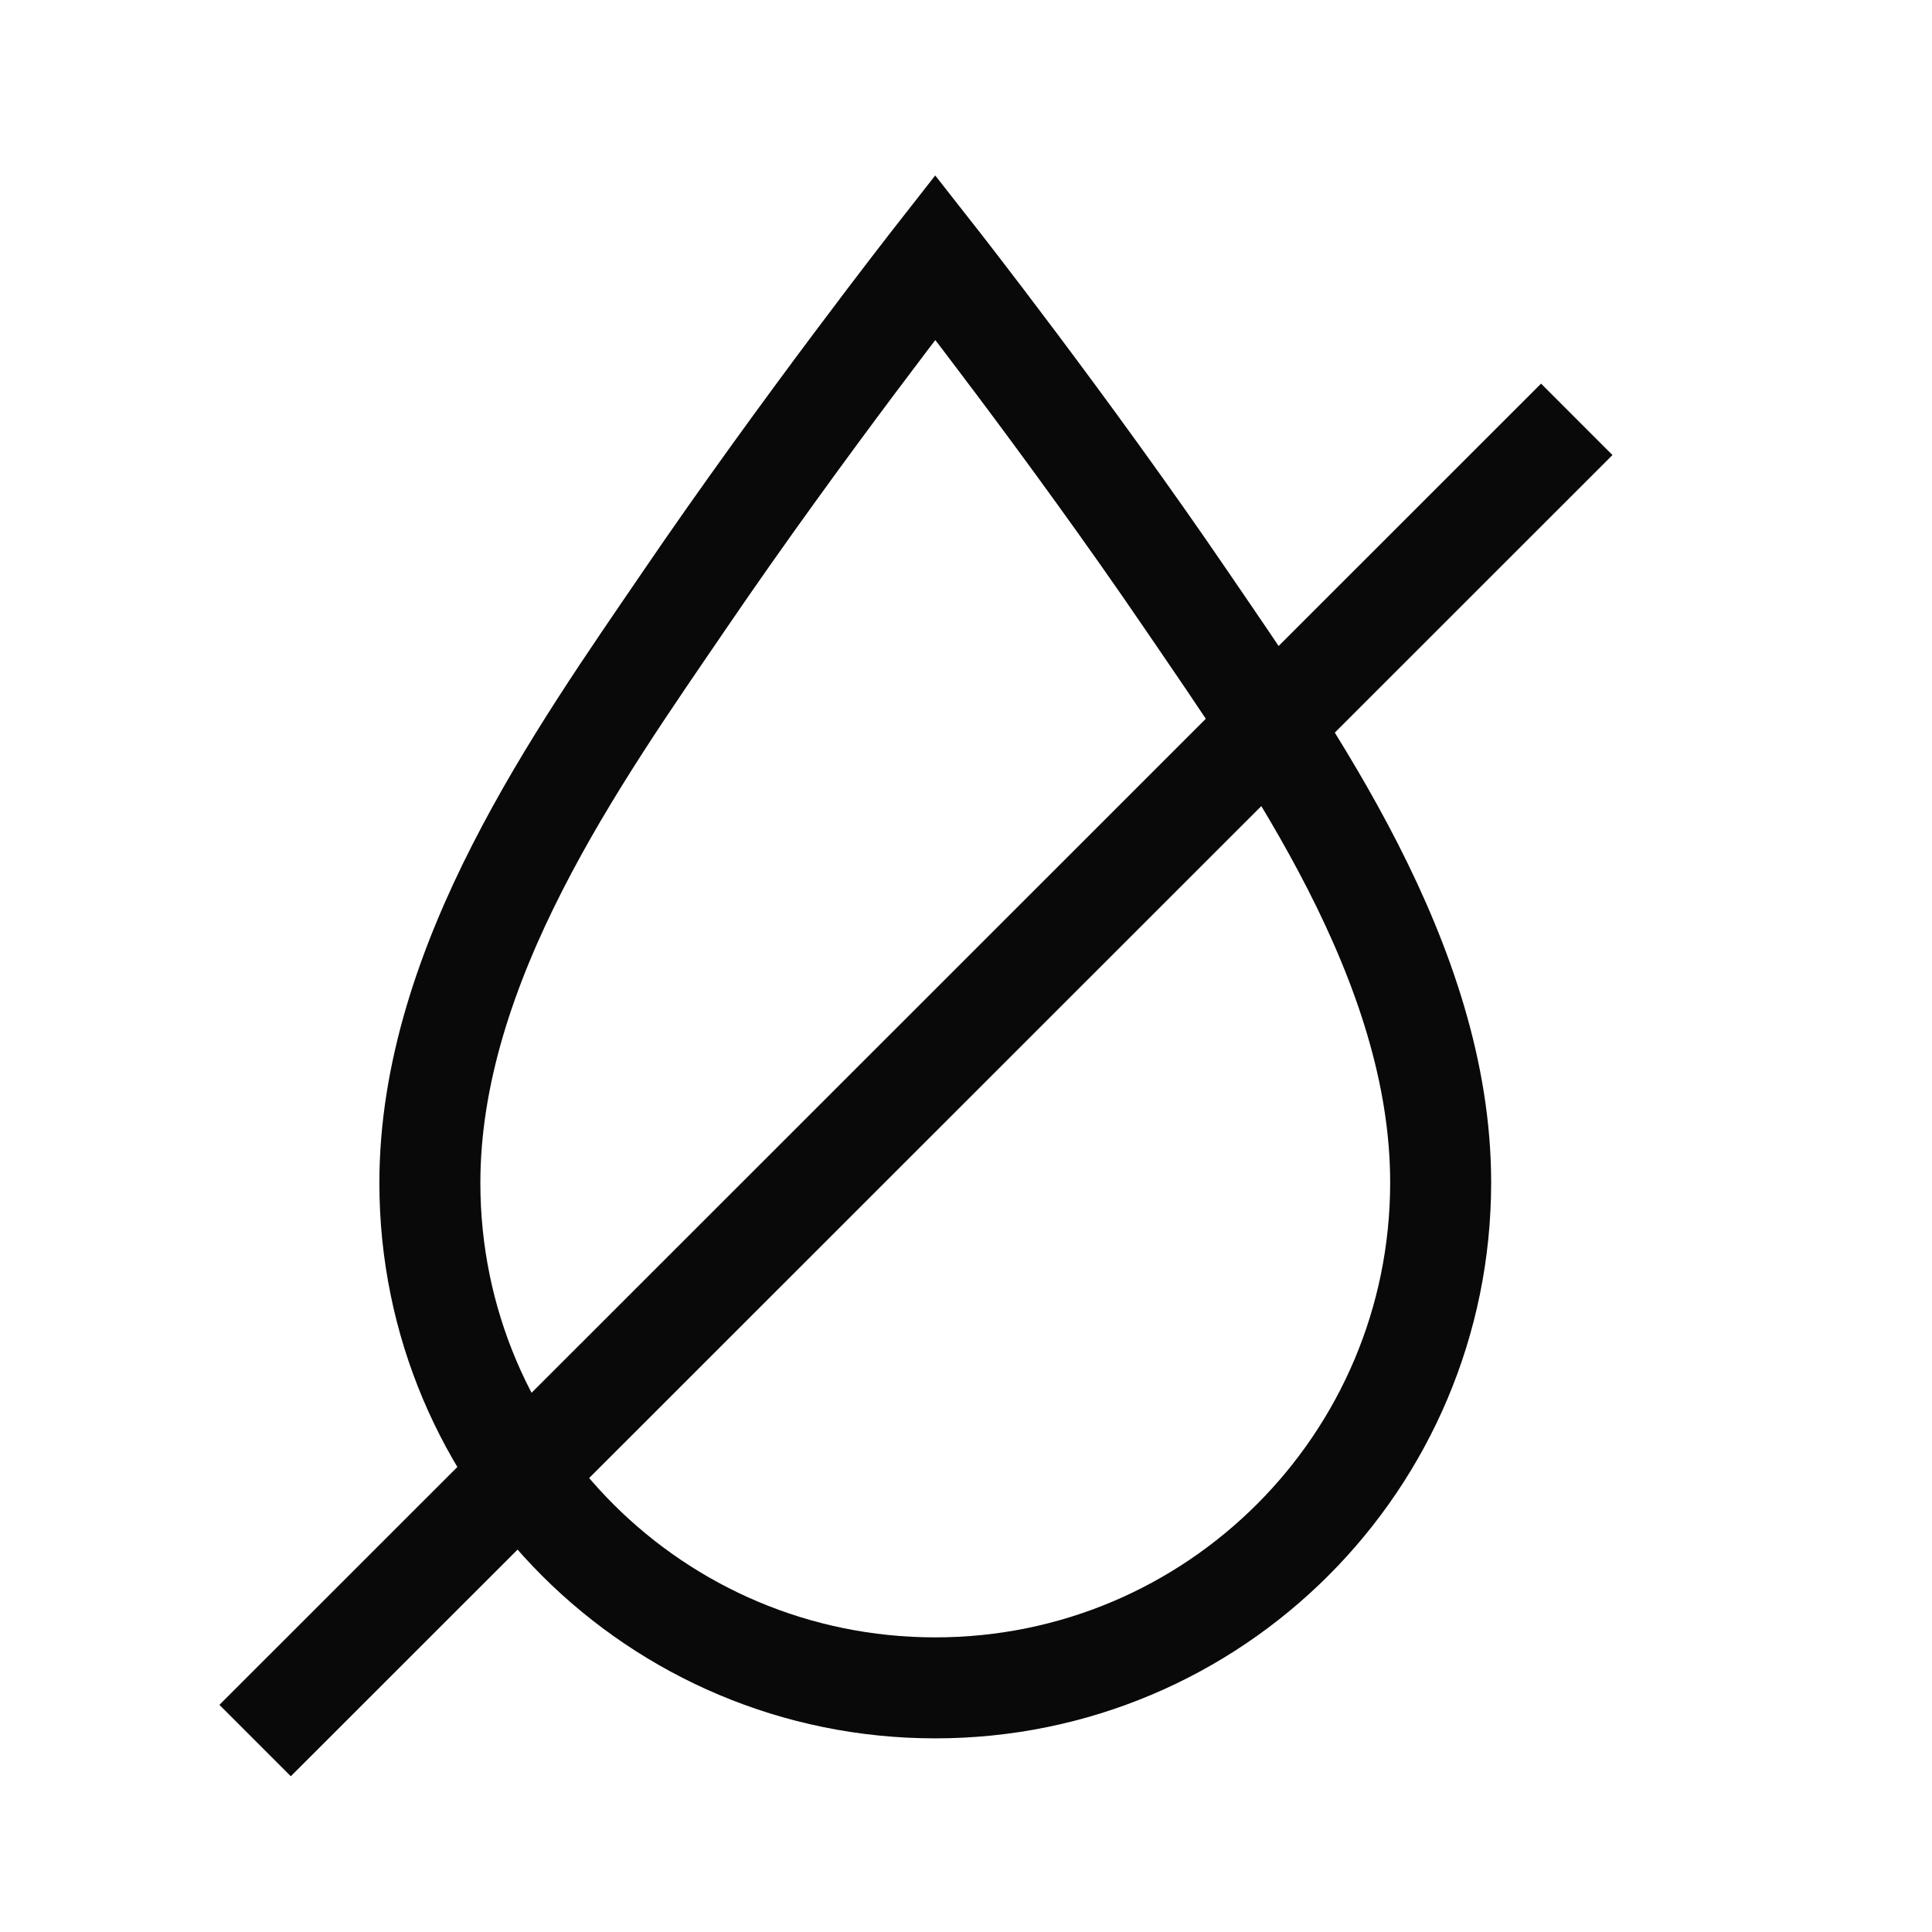 <svg width="44" height="44" viewBox="0 0 44 44" fill="none" xmlns="http://www.w3.org/2000/svg">
<g clip-path="url(#clip0)">
<path d="M21.3 5.86C21.3 5.86 24.33 9.72 27.02 13.67C29.42 17.19 32.81 21.93 32.81 26.93C32.81 33.29 27.66 38.44 21.3 38.44C14.94 38.44 9.79 33.3 9.79 26.94C9.79 21.94 13.18 17.2 15.58 13.68C18.27 9.73 21.3 5.86 21.3 5.86Z" stroke="#090909" stroke-width="2.3" stroke-miterlimit="10"/>
<path d="M5.81 39.64L35.91 9.55" stroke="#090909" stroke-width="2.3" stroke-miterlimit="10"/>
</g>
<defs>
<clipPath id="clip0">
<rect width="31.72" height="36.45" fill="white" transform="translate(5 4)"/>
</clipPath>
</defs>
</svg>
